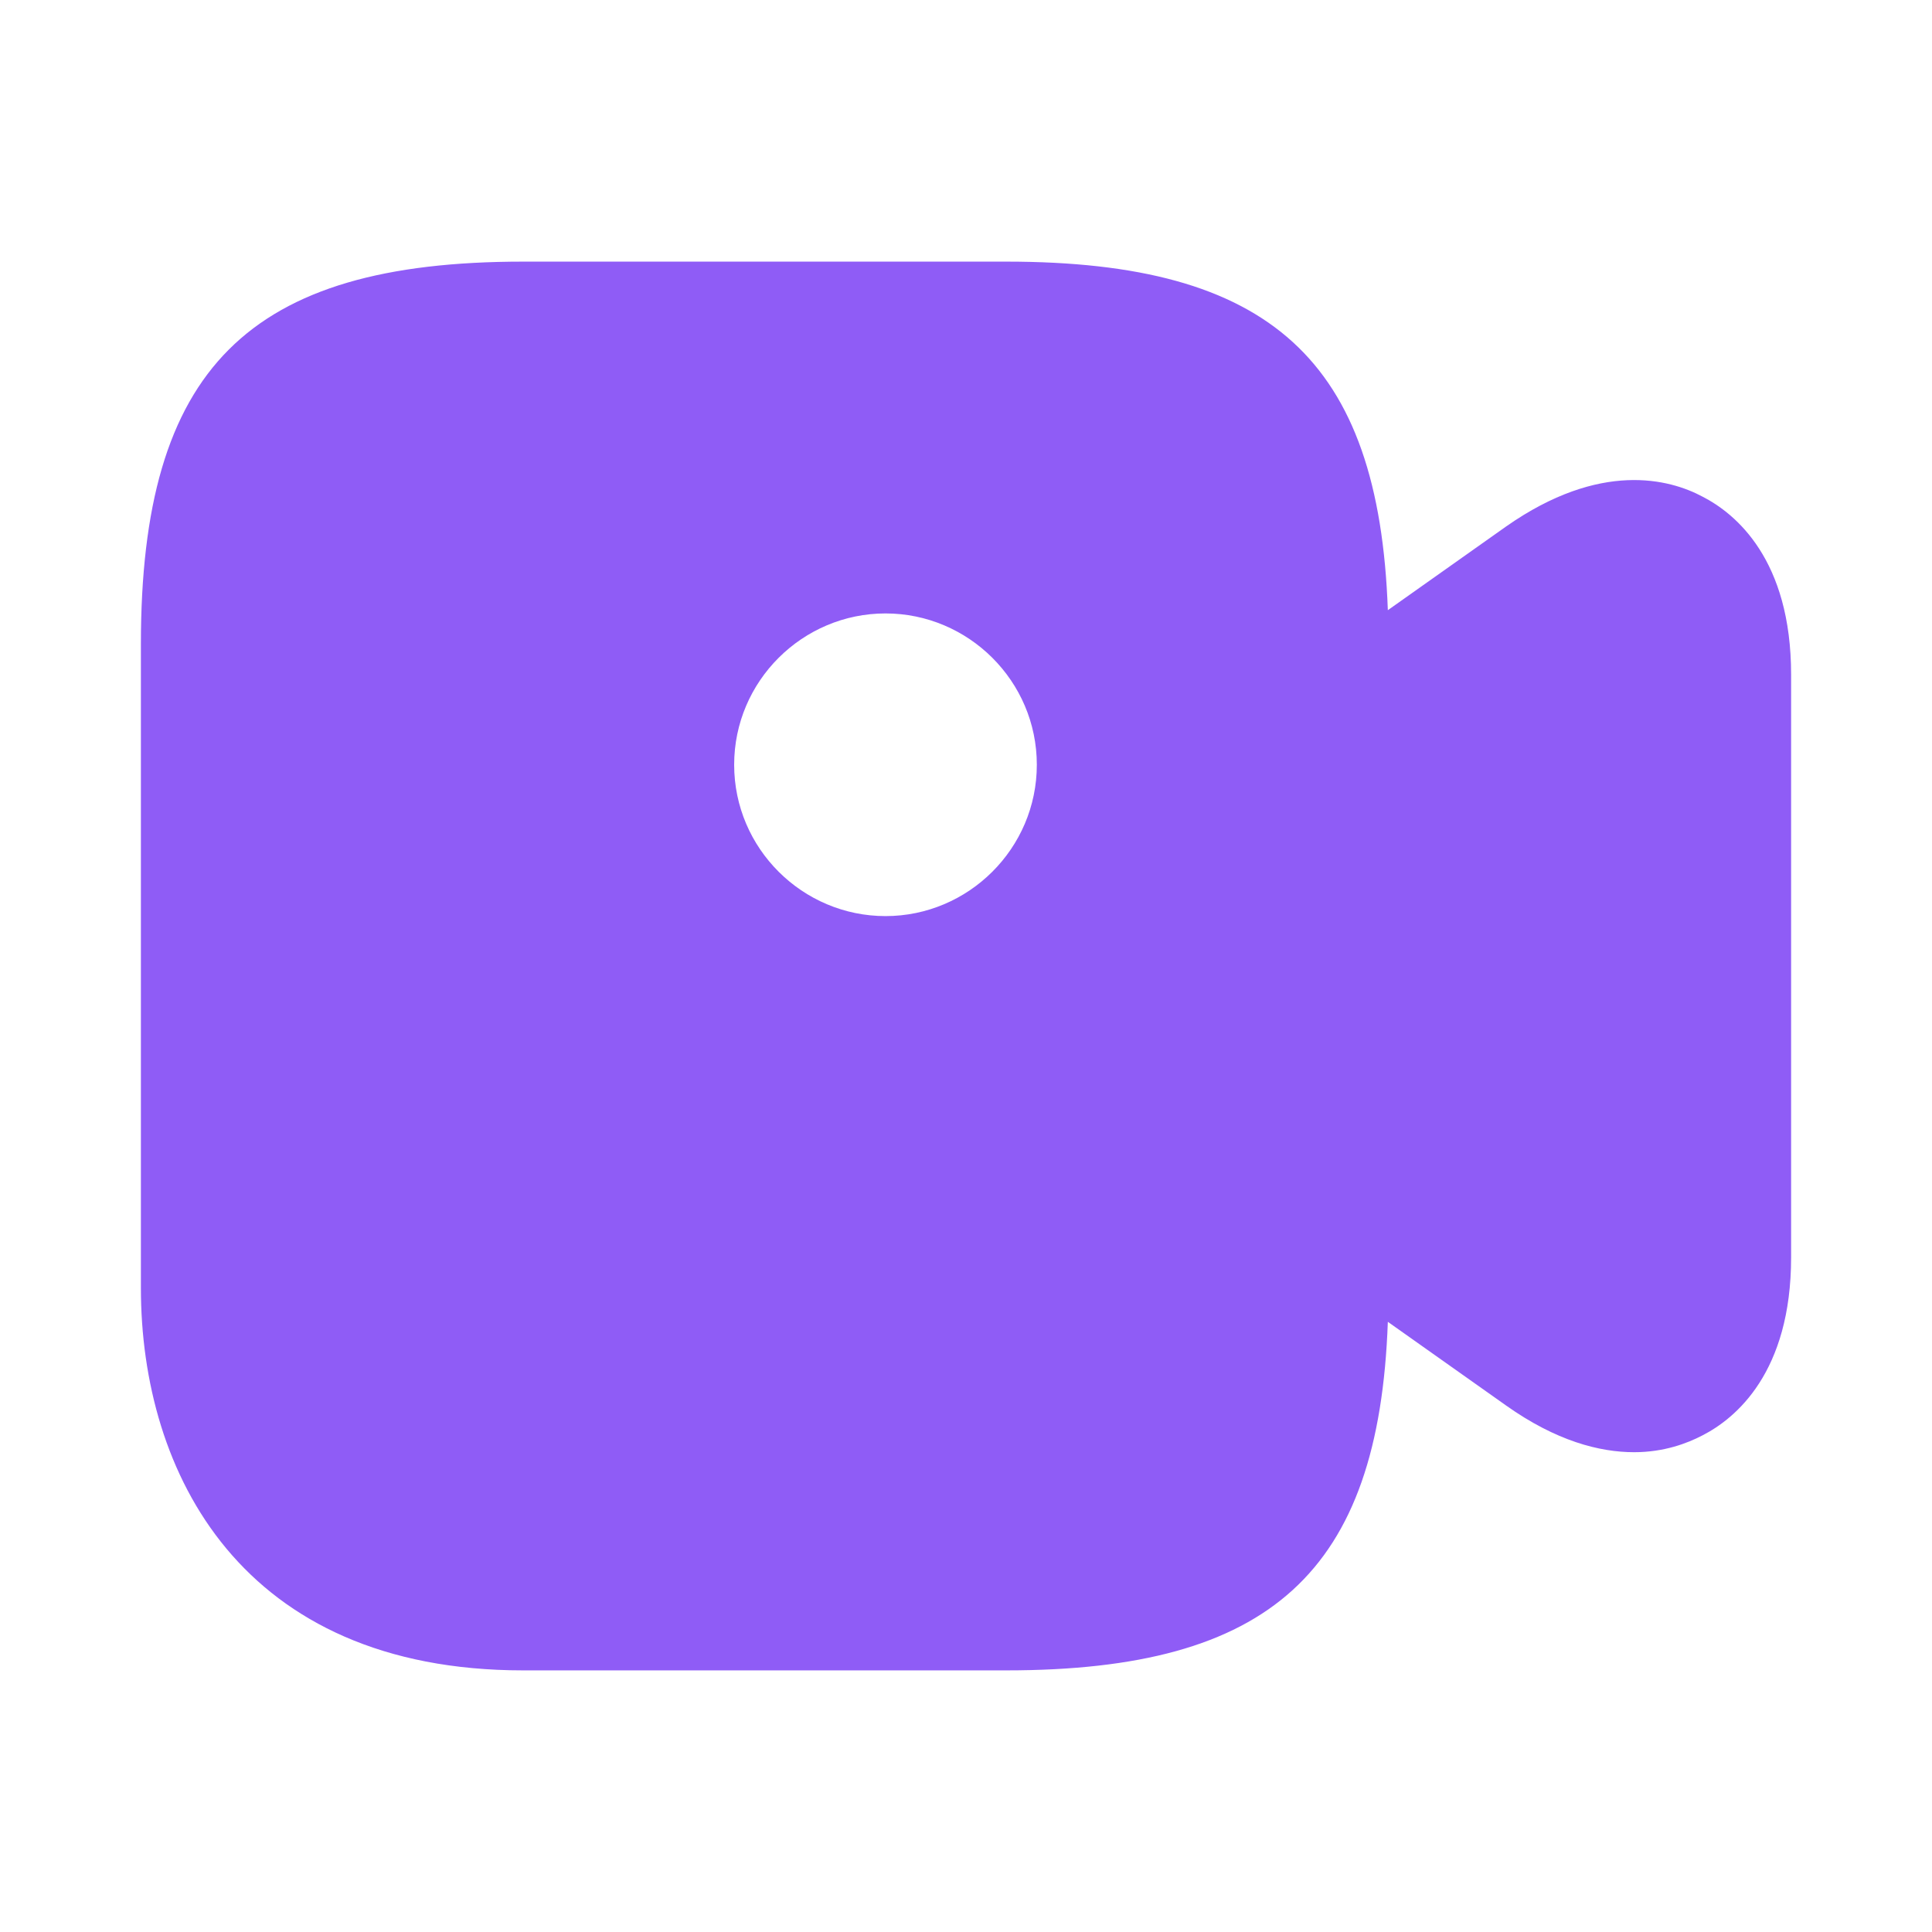 <svg width="41" height="41" viewBox="0 0 41 41" fill="none" xmlns="http://www.w3.org/2000/svg">
<path d="M36.131 10.54C35.431 10.165 33.962 9.772 31.963 11.172L29.452 12.949C29.264 7.636 26.957 5.552 21.354 5.552H11.104C5.262 5.552 2.99 7.824 2.99 13.667V27.333C2.99 31.262 5.125 35.448 11.104 35.448H21.354C26.957 35.448 29.264 33.364 29.452 28.051L31.963 29.828C33.022 30.579 33.944 30.818 34.679 30.818C35.311 30.818 35.807 30.63 36.131 30.46C36.832 30.101 38.01 29.127 38.01 26.684V14.316C38.01 11.873 36.832 10.899 36.131 10.54ZM18.792 19.441C17.032 19.441 15.58 18.006 15.58 16.229C15.58 14.453 17.032 13.018 18.792 13.018C20.551 13.018 22.003 14.453 22.003 16.229C22.003 18.006 20.551 19.441 18.792 19.441Z" fill="#8F5CF6"/>
</svg>
